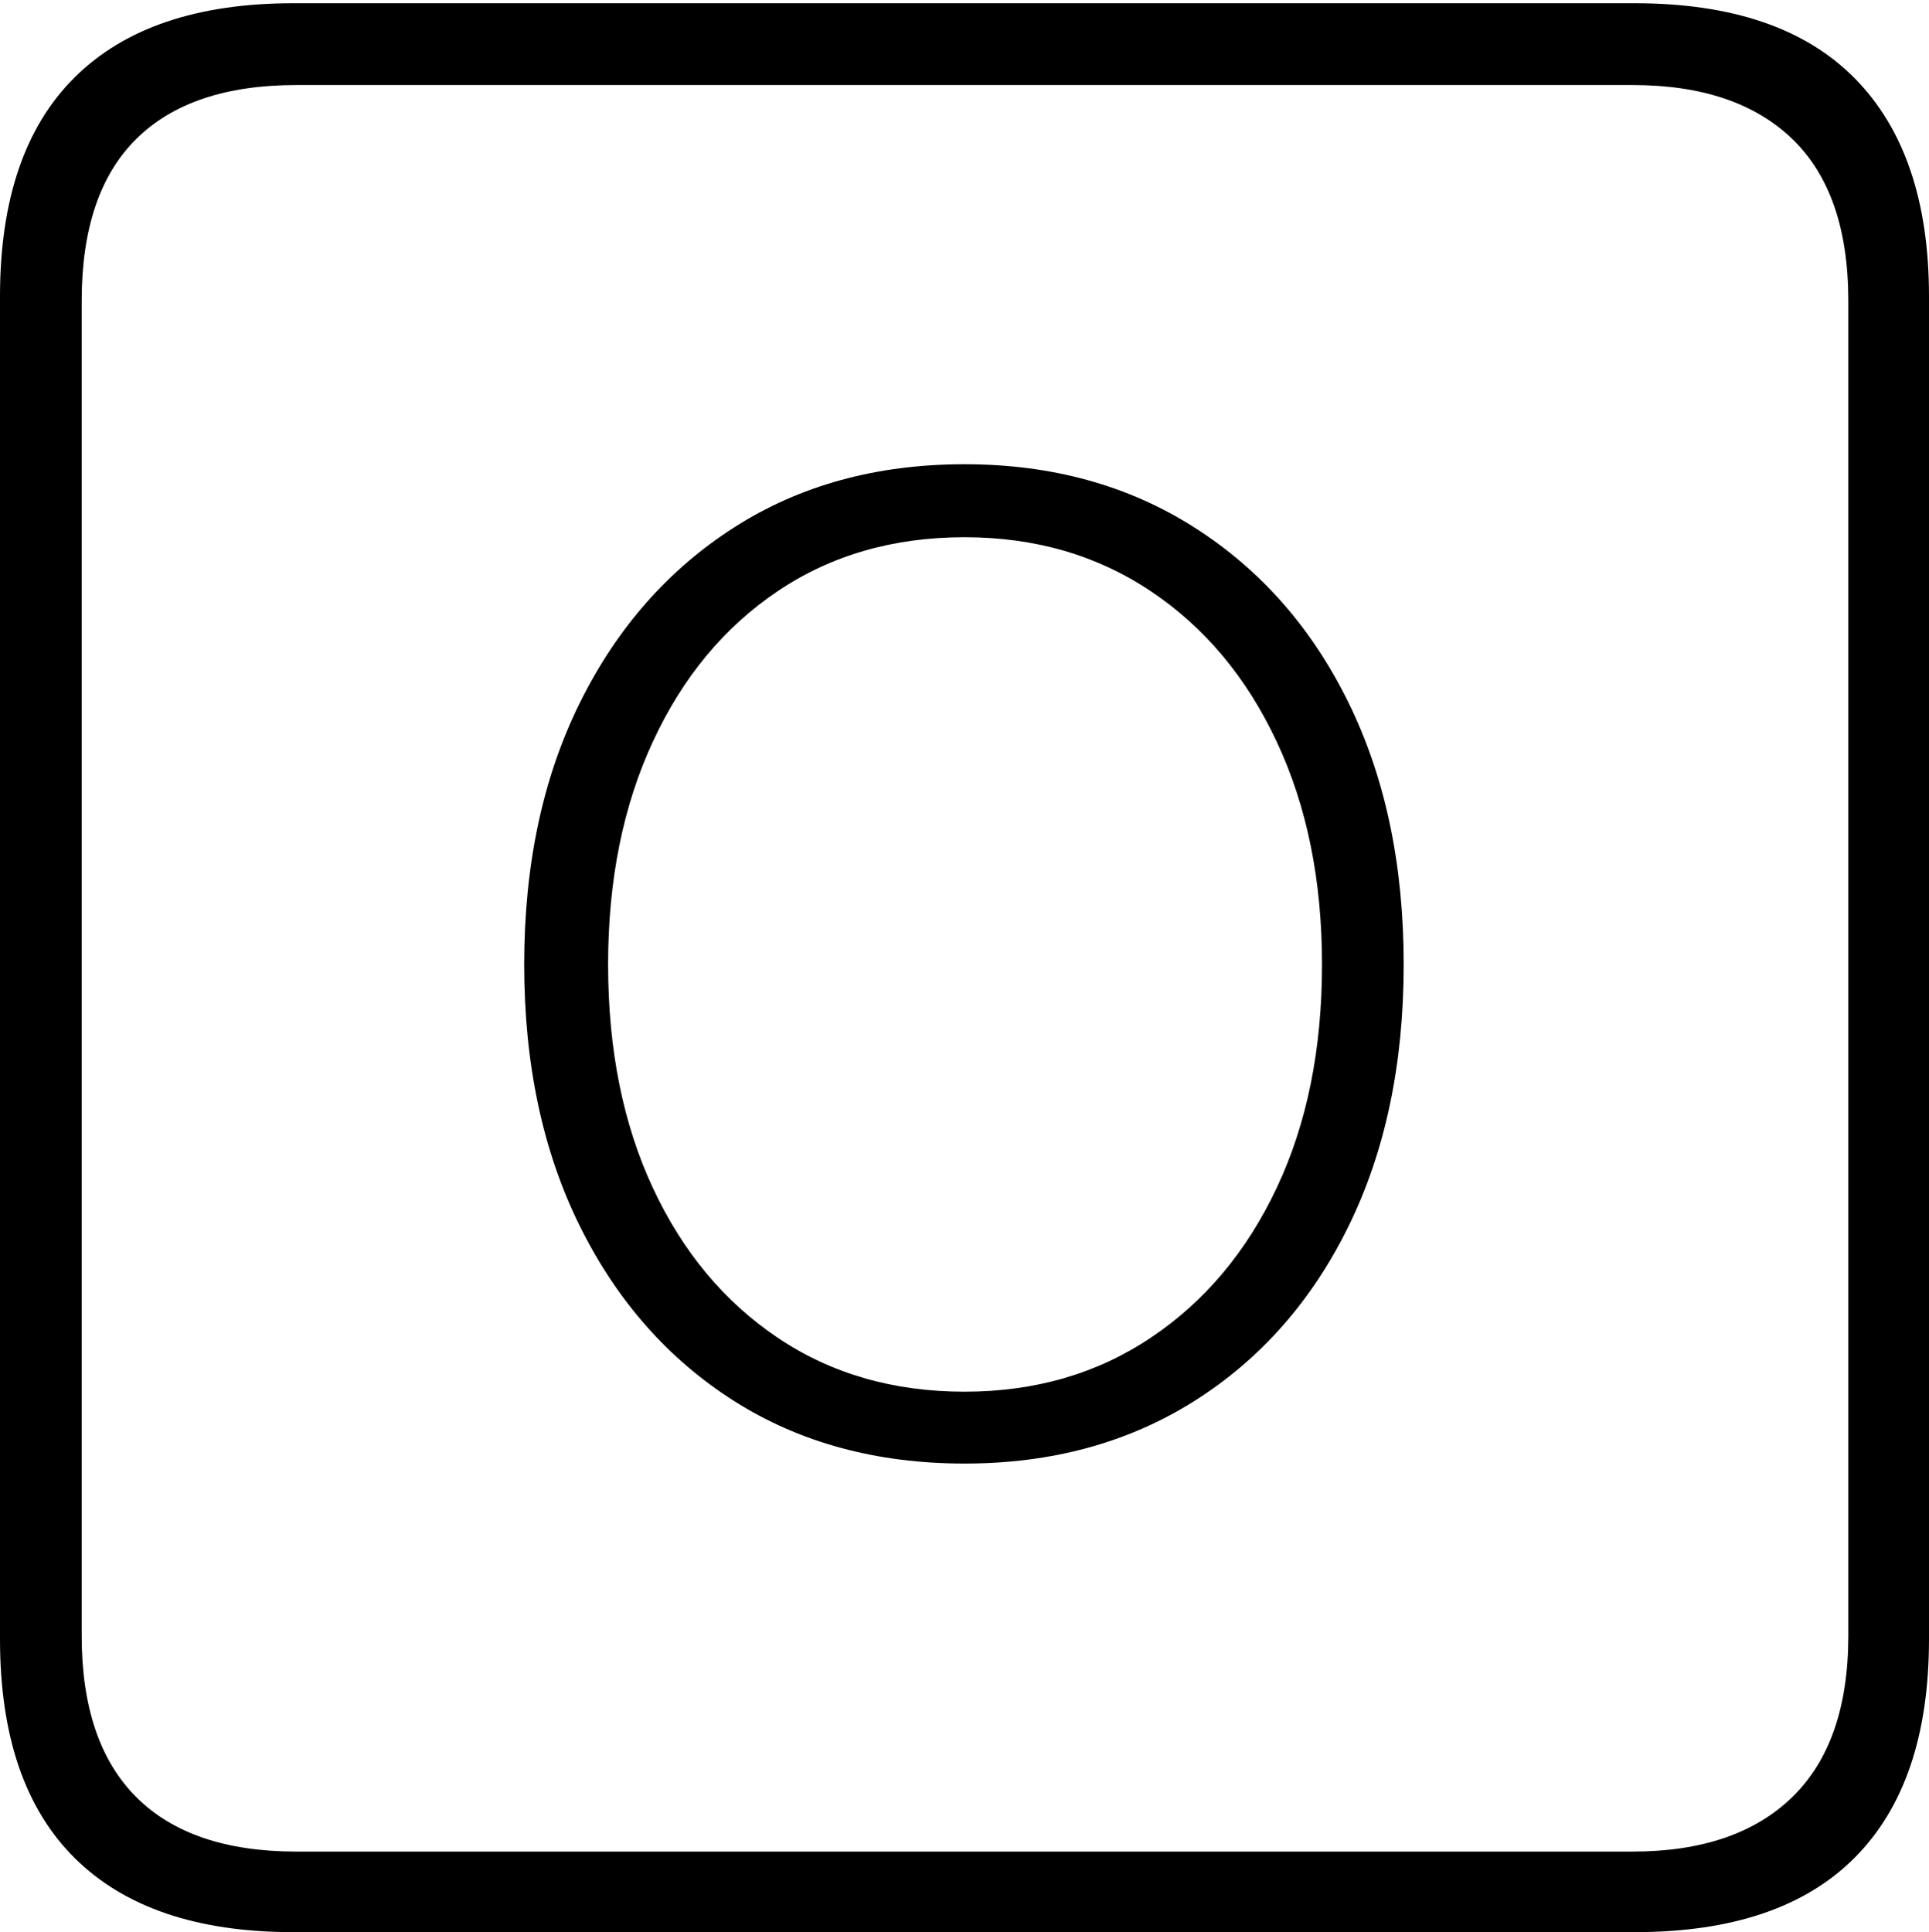 <?xml version="1.0" encoding="UTF-8"?>
<!--Generator: Apple Native CoreSVG 175-->
<!DOCTYPE svg
PUBLIC "-//W3C//DTD SVG 1.1//EN"
       "http://www.w3.org/Graphics/SVG/1.1/DTD/svg11.dtd">
<svg version="1.1" xmlns="http://www.w3.org/2000/svg" xmlns:xlink="http://www.w3.org/1999/xlink" width="17.285" height="17.314">
 <g>
  <rect height="17.314" opacity="0" width="17.285" x="0" y="0"/>
  <path d="M2.627 17.314L14.648 17.314Q15.957 17.314 16.621 16.645Q17.285 15.977 17.285 14.688L17.285 2.656Q17.285 1.377 16.621 0.703Q15.957 0.029 14.648 0.029L2.627 0.029Q1.338 0.029 0.669 0.693Q0 1.357 0 2.656L0 14.688Q0 15.986 0.669 16.65Q1.338 17.314 2.627 17.314ZM2.656 16.592Q1.709 16.592 1.221 16.104Q0.732 15.615 0.732 14.658L0.732 2.695Q0.732 1.729 1.221 1.245Q1.709 0.762 2.656 0.762L14.629 0.762Q15.557 0.762 16.06 1.245Q16.562 1.729 16.562 2.695L16.562 14.658Q16.562 15.615 16.06 16.104Q15.557 16.592 14.629 16.592ZM8.643 13.115Q9.814 13.115 10.703 12.554Q11.592 11.992 12.085 10.986Q12.578 9.98 12.578 8.643Q12.578 7.305 12.085 6.299Q11.592 5.293 10.703 4.727Q9.814 4.16 8.643 4.16Q7.461 4.16 6.577 4.727Q5.693 5.293 5.195 6.299Q4.697 7.305 4.697 8.643Q4.697 9.98 5.195 10.986Q5.693 11.992 6.577 12.554Q7.461 13.115 8.643 13.115ZM8.643 12.471Q7.686 12.471 6.968 11.987Q6.25 11.504 5.85 10.645Q5.449 9.785 5.449 8.643Q5.449 7.51 5.85 6.646Q6.25 5.781 6.968 5.298Q7.686 4.814 8.643 4.814Q9.59 4.814 10.312 5.298Q11.035 5.781 11.44 6.646Q11.846 7.51 11.846 8.643Q11.846 9.785 11.44 10.645Q11.035 11.504 10.312 11.987Q9.59 12.471 8.643 12.471Z" fill="#000000"/>
 </g>
</svg>
